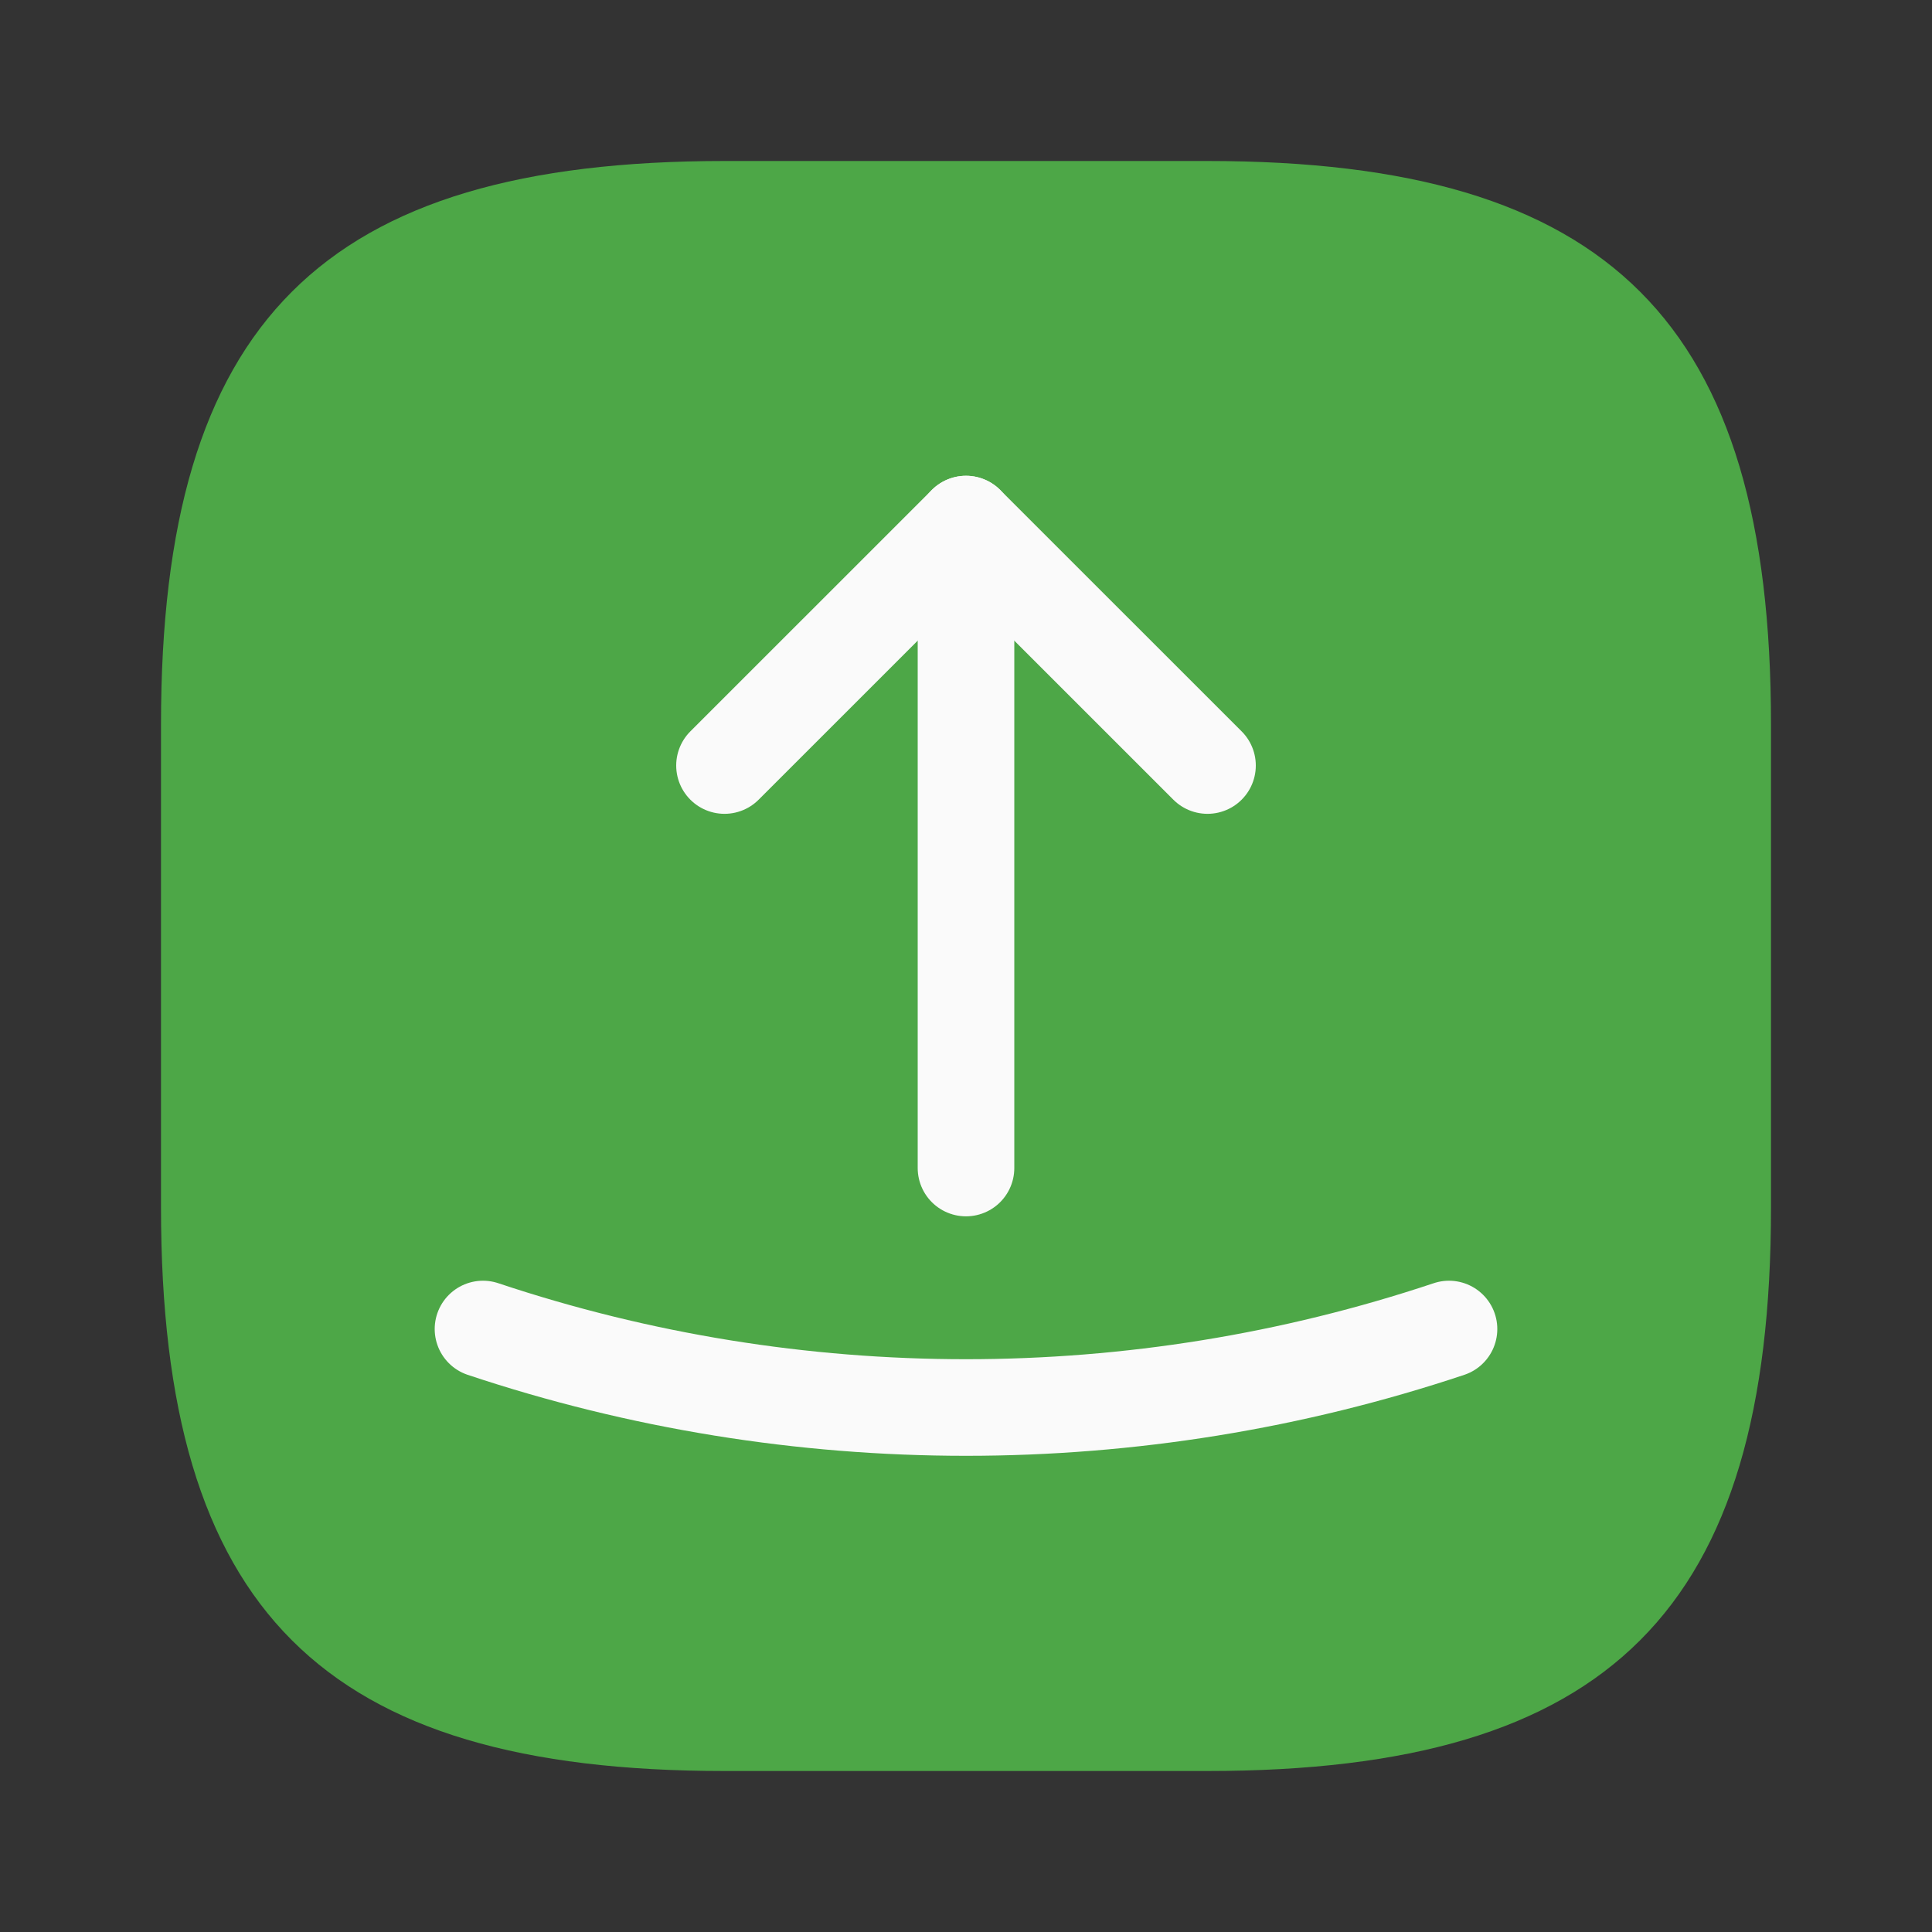 <svg width="30" height="30" viewBox="0 0 30 30" fill="none" xmlns="http://www.w3.org/2000/svg">
<rect x="0" y="0" width="30" height="30" fill="#333333" stroke="none"/>
<path d="M11.25 27.5H18.75C25 27.5 27.5 25 27.5 18.75V11.25C27.5 5 25 2.5 18.75 2.5H11.25C5 2.5 2.5 5 2.5 11.25V18.75C2.5 25 5 27.5 11.25 27.5Z" fill="#4DA747"/>
<path d="M11.25 11.887L15 8.138L18.75 11.887" stroke="#FAFAFA" stroke-width="1.5" stroke-linecap="round" stroke-linejoin="round"/>
<path d="M15 8.138V18.137" stroke="#FAFAFA" stroke-width="1.5" stroke-linecap="round" stroke-linejoin="round"/>
<path d="M7.5 20.637C12.363 22.262 17.637 22.262 22.5 20.637" stroke="#FAFAFA" stroke-width="1.5" stroke-linecap="round" stroke-linejoin="round"/>
</svg>
